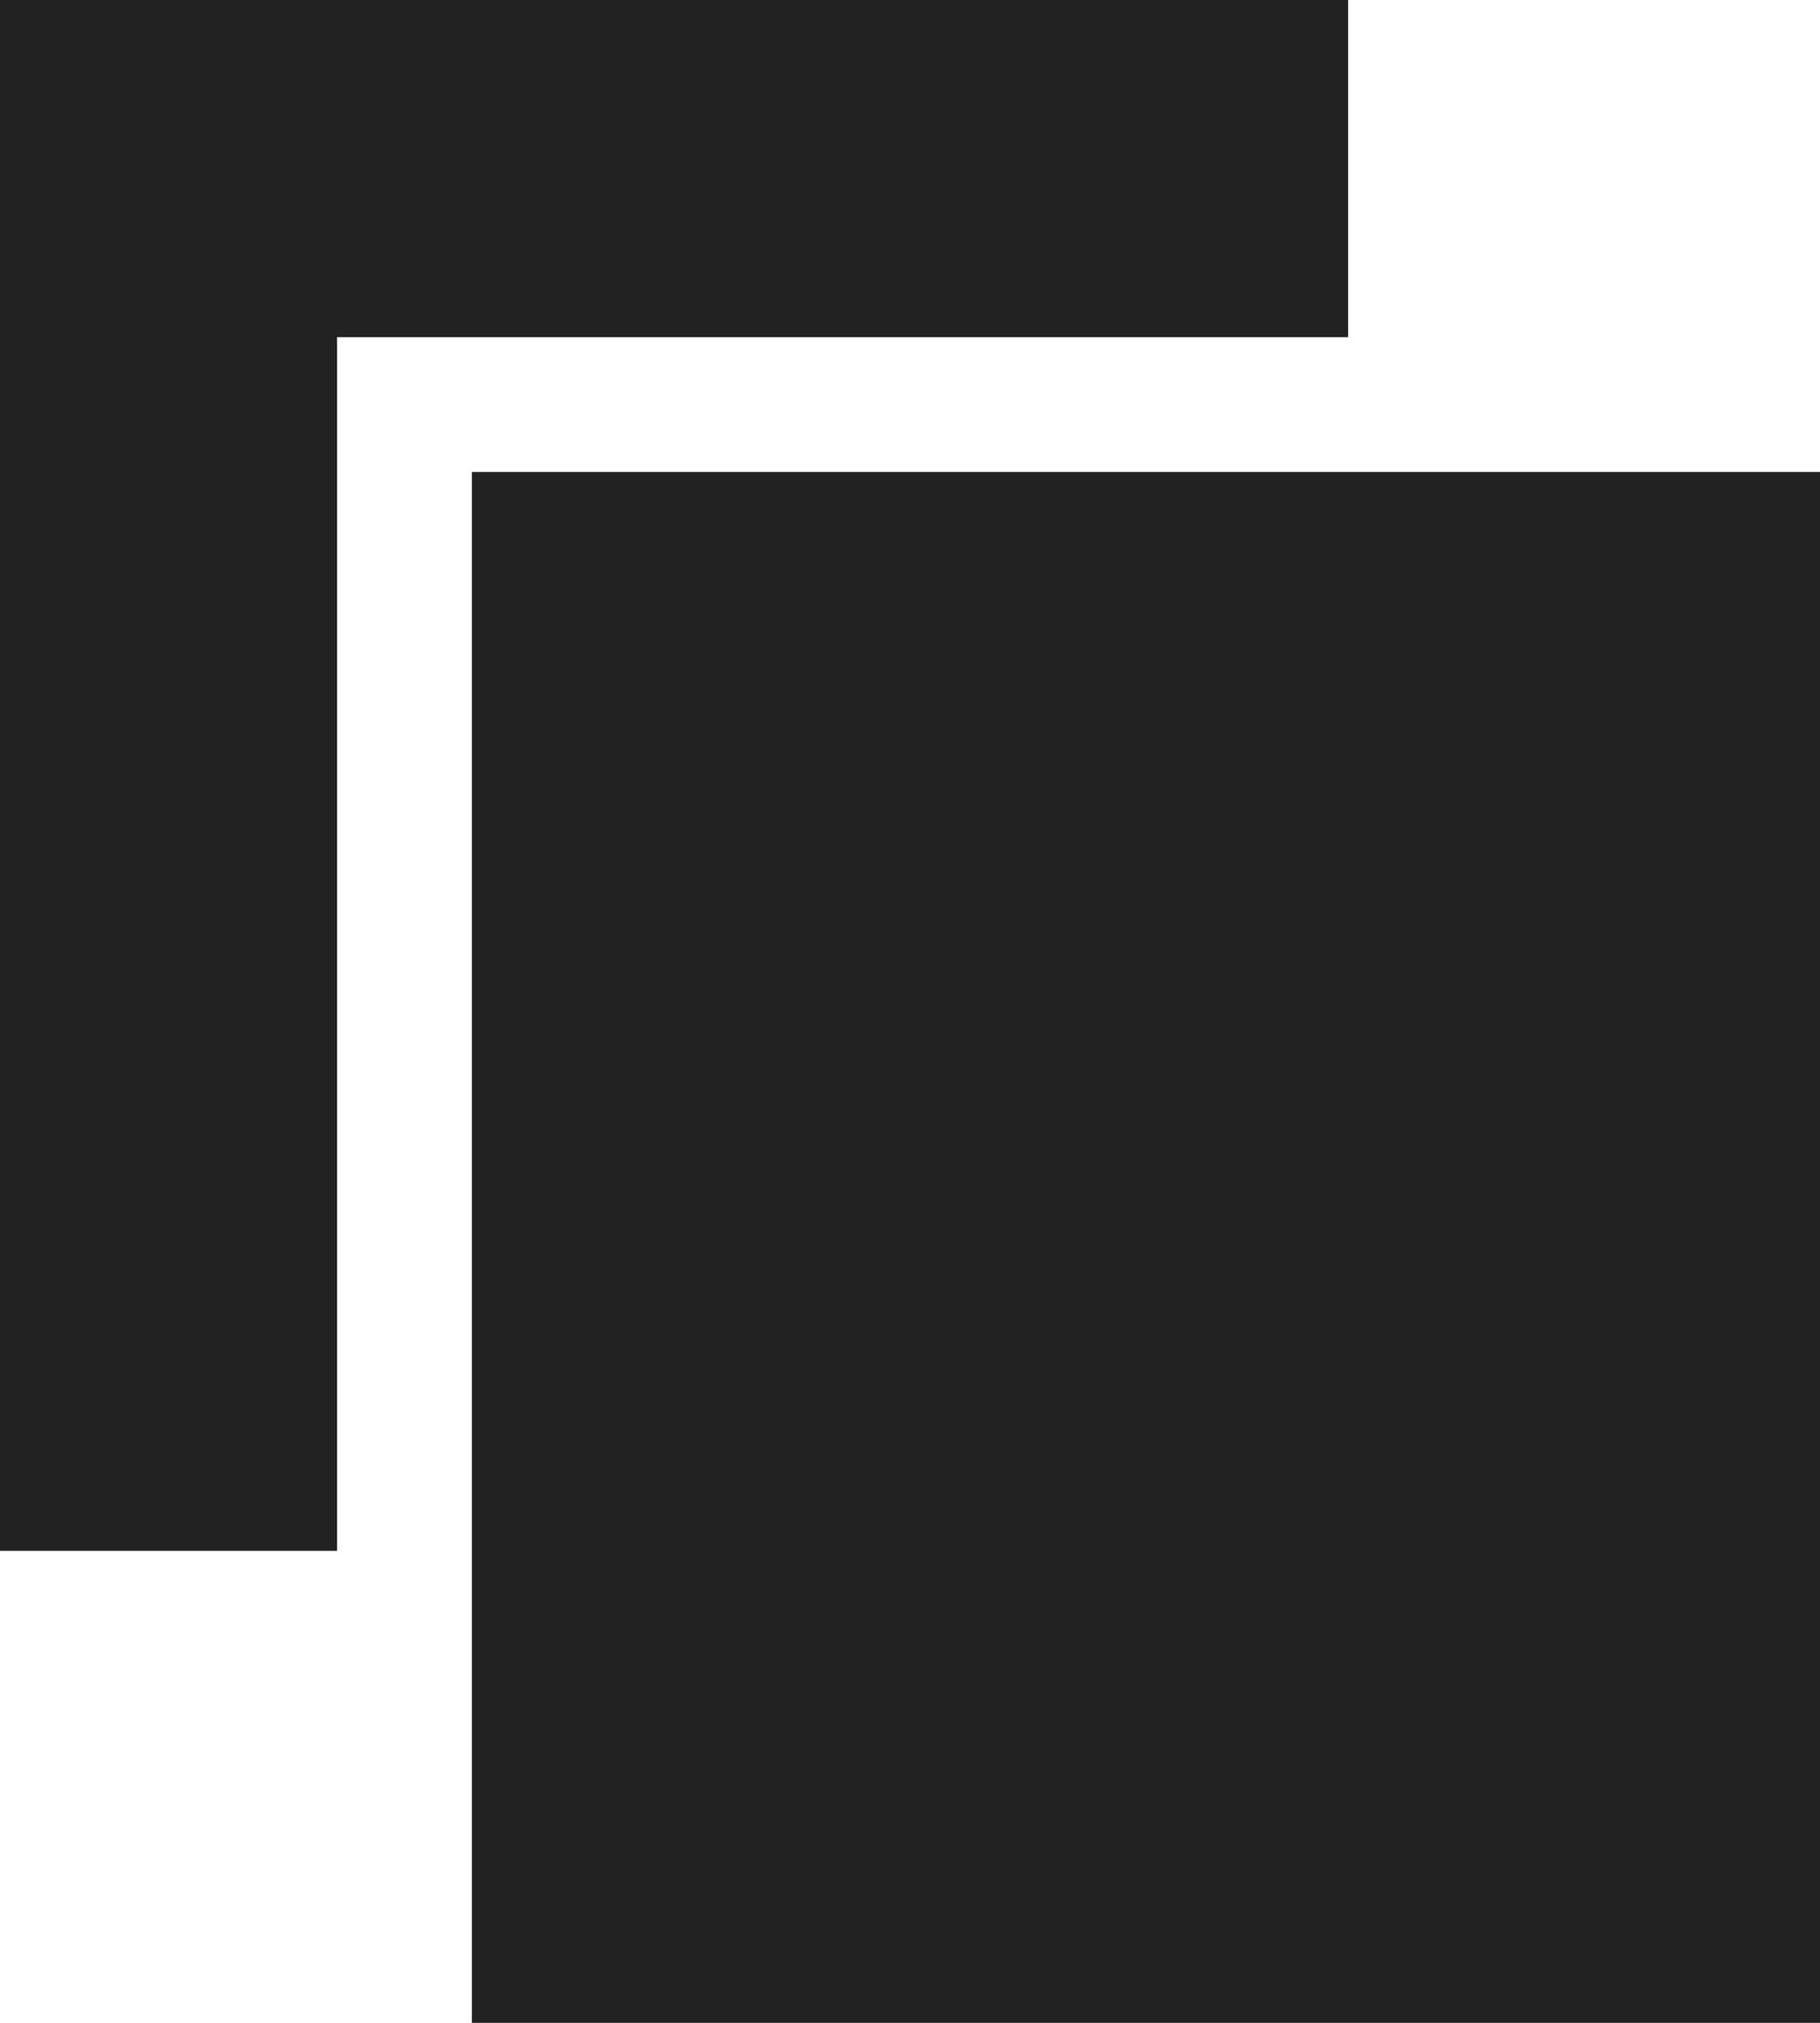 <?xml version="1.0" encoding="UTF-8" standalone="no"?>
<svg width="27px" height="30px" viewBox="0 0 27 30" version="1.1" xmlns="http://www.w3.org/2000/svg" xmlns:xlink="http://www.w3.org/1999/xlink" xmlns:sketch="http://www.bohemiancoding.com/sketch/ns">
    <!-- Generator: Sketch 3.0.3 (7891) - http://www.bohemiancoding.com/sketch -->
    <title>selfserve-document</title>
    <desc>Created with Sketch.</desc>
    <defs></defs>
    <g id="Page-1" stroke="none" stroke-width="1" fill="none" fill-rule="evenodd" sketch:type="MSPage">
        <g id="Artboard-2" sketch:type="MSArtboardGroup" transform="translate(-350, -164)" fill="#222222">
            <g id="selfserve-document" sketch:type="MSLayerGroup" transform="translate(350, 164)">
                <rect id="Rectangle-4" sketch:type="MSShapeGroup" x="7" y="7" width="20" height="23"></rect>
                <path d="M5,23 L0,23 L0,0 L20,0 L20,5 L5,5 L5,23 Z" id="Rectangle-5" sketch:type="MSShapeGroup"></path>
            </g>
        </g>
    </g>
</svg>